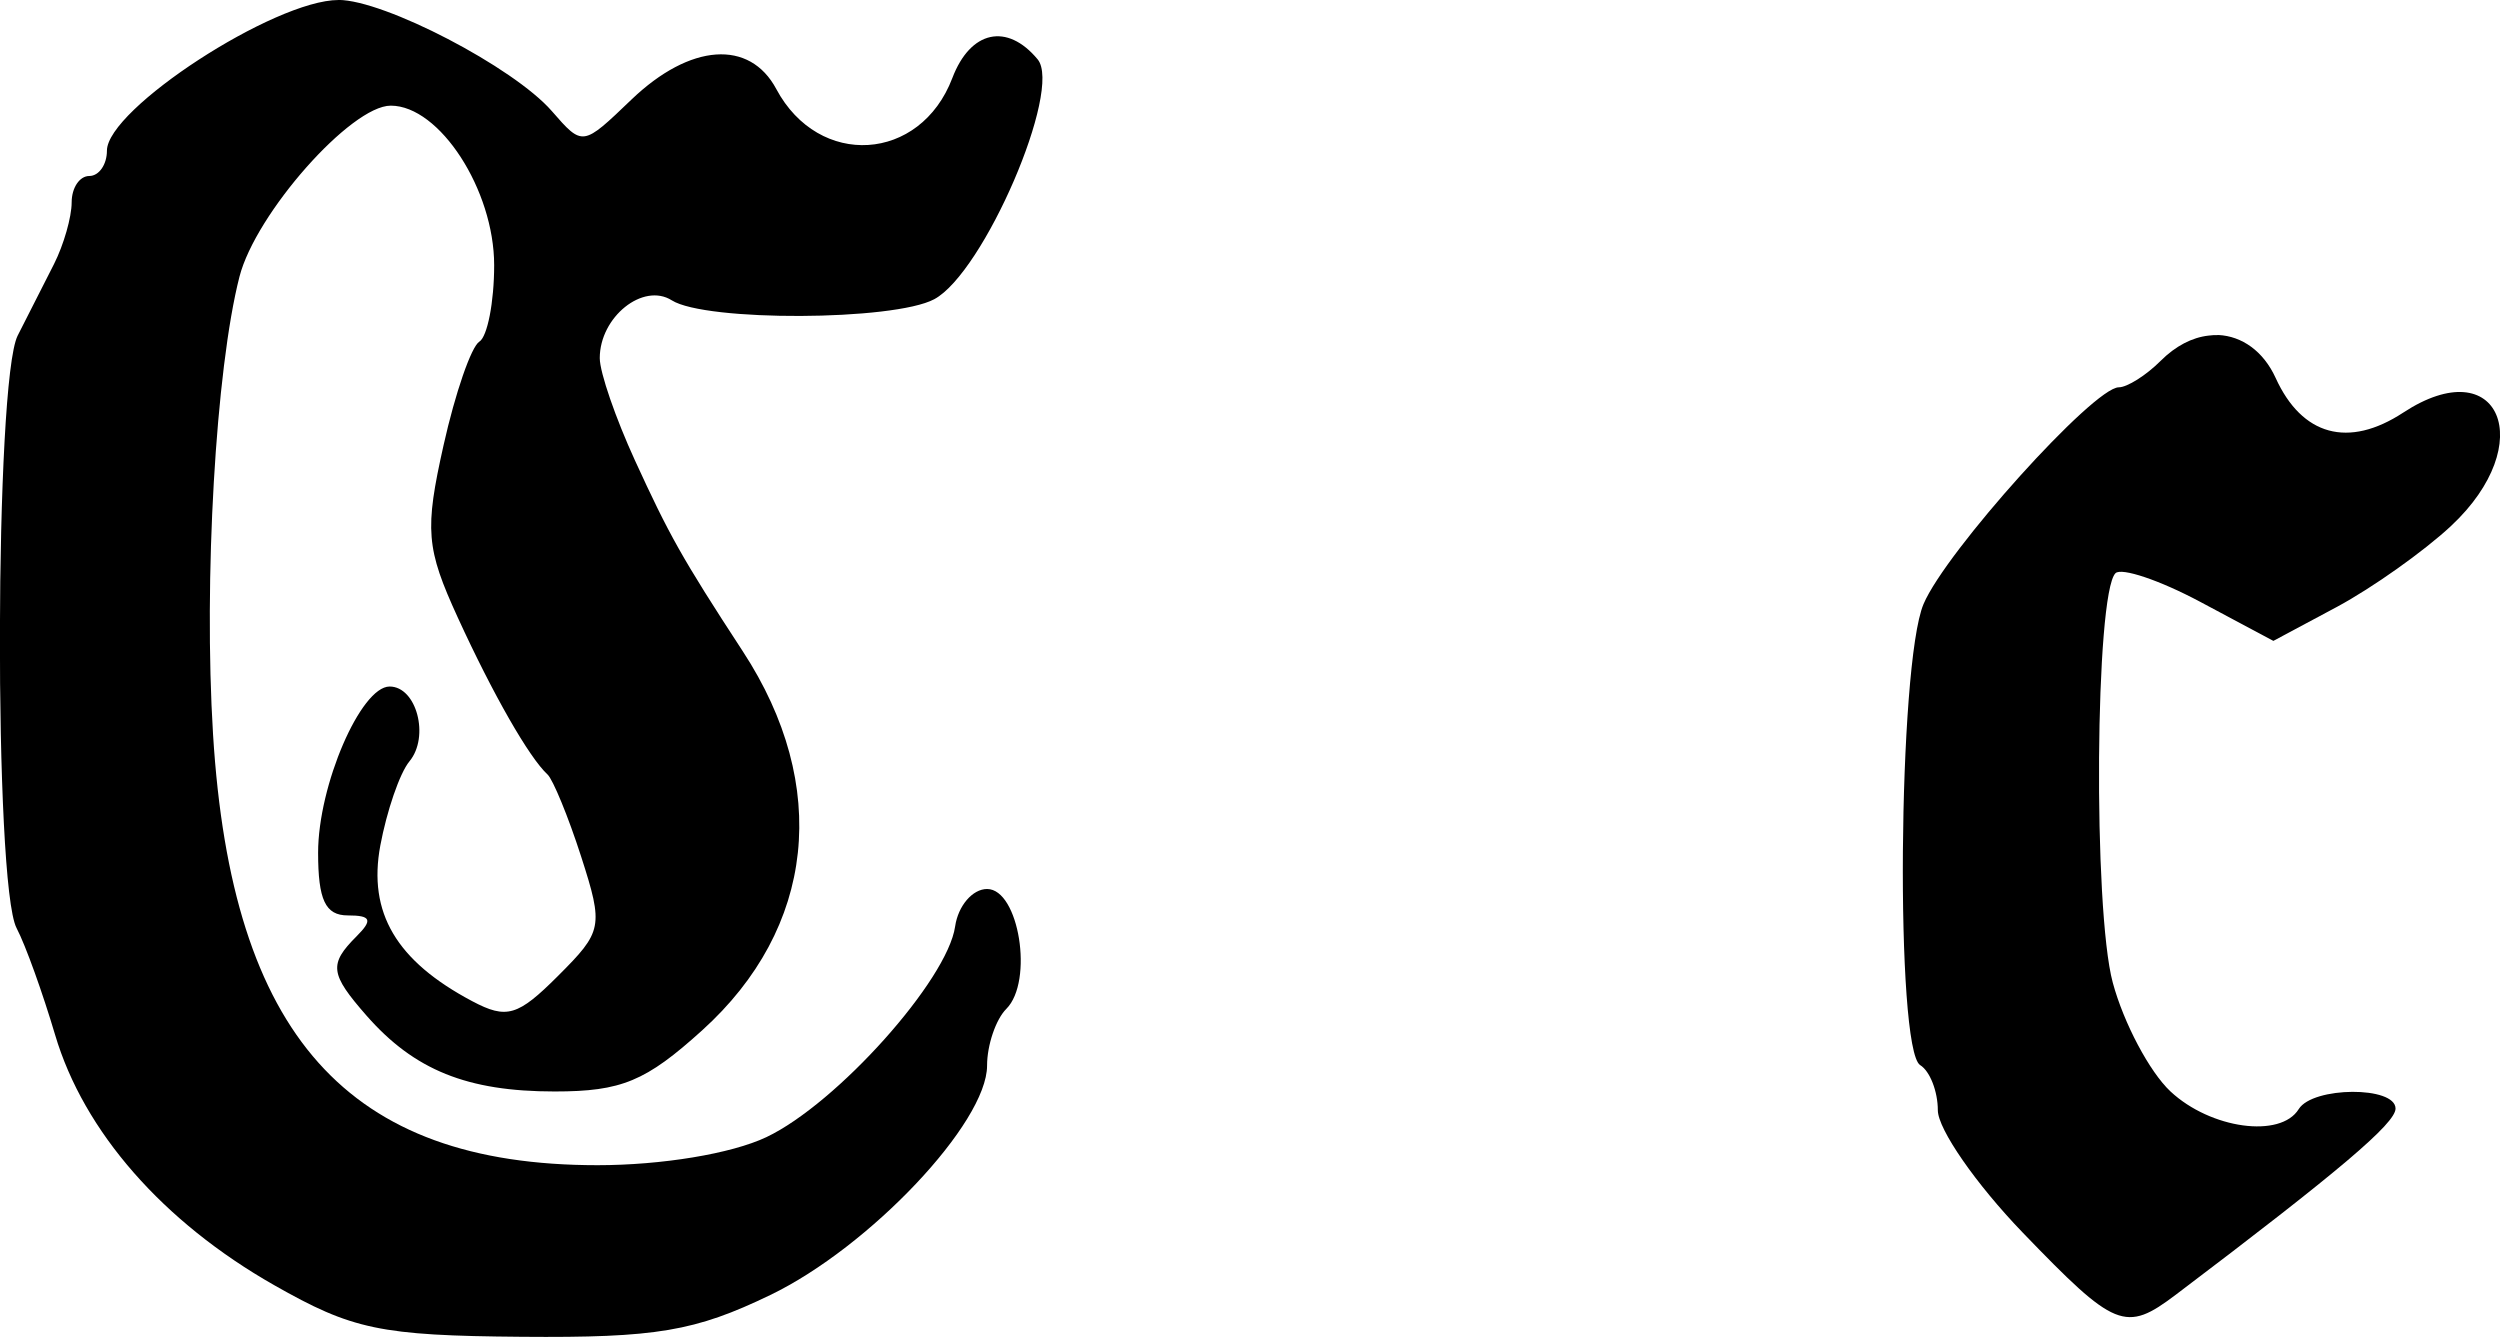 <?xml version="1.0" encoding="UTF-8" standalone="no"?>
<!-- Created with Inkscape (http://www.inkscape.org/) -->

<svg
   xmlns:dc="http://purl.org/dc/elements/1.1/"
   xmlns:cc="http://creativecommons.org/ns#"
   xmlns:rdf="http://www.w3.org/1999/02/22-rdf-syntax-ns#"
   xmlns:svg="http://www.w3.org/2000/svg"
   xmlns="http://www.w3.org/2000/svg"
   xmlns:sodipodi="http://sodipodi.sourceforge.net/DTD/sodipodi-0.dtd"
   xmlns:inkscape="http://www.inkscape.org/namespaces/inkscape"
   width="37.573mm"
   height="20.094mm"
   viewBox="0 0 37.573 20.094"
   version="1.1"
   id="svg1424"
   inkscape:version="0.92.2 (5c3e80d, 2017-08-06)"
   sodipodi:docname="c.svg">
  <defs
     id="defs1418" />
  <sodipodi:namedview
     id="base"
     pagecolor="#ffffff"
     bordercolor="#666666"
     borderopacity="1.0"
     inkscape:pageopacity="0.0"
     inkscape:pageshadow="2"
     inkscape:zoom="1.979899"
     inkscape:cx="-103.00653"
     inkscape:cy="85.858785"
     inkscape:document-units="mm"
     inkscape:current-layer="layer1"
     showgrid="false"
     fit-margin-top="0"
     fit-margin-left="0"
     fit-margin-right="0"
     fit-margin-bottom="0"
     inkscape:window-width="1600"
     inkscape:window-height="884"
     inkscape:window-x="0"
     inkscape:window-y="16"
     inkscape:window-maximized="1" />
  <g
     inkscape:label="Layer 1"
     inkscape:groupmode="layer"
     id="layer1"
     transform="translate(-66.404,-65.93)">
    <path
       inkscape:connector-curvature="0"
       style="fill:#000000;stroke-width:0.265"
       d="m 71.492,65.93 c -0.962,0 -3.481,1.639 -3.481,2.265 0,0.208 -0.119,0.38 -0.265,0.38 -0.146,0 -0.265,0.177 -0.265,0.397 0,0.22 -0.119,0.637 -0.265,0.926 -0.146,0.289 -0.392,0.773 -0.546,1.075 -0.347,0.682 -0.36,8.248 -0.017,8.905 0.137,0.261 0.394,0.981 0.579,1.604 0.431,1.455 1.622,2.813 3.291,3.762 1.174,0.668 1.593,0.76 3.721,0.777 2.026,0.017 2.607,-0.083 3.737,-0.628 1.493,-0.72 3.258,-2.588 3.258,-3.448 0,-0.309 0.132,-0.695 0.289,-0.852 0.414,-0.414 0.191,-1.802 -0.289,-1.802 -0.218,0 -0.435,0.252 -0.48,0.562 -0.115,0.806 -1.775,2.663 -2.836,3.167 -0.528,0.251 -1.58,0.422 -2.538,0.422 -3.759,0 -5.5,-1.948 -5.779,-6.474 -0.143,-2.322 0.041,-5.49 0.397,-6.879 0.244,-0.952 1.676,-2.571 2.274,-2.571 0.734,0 1.554,1.267 1.554,2.398 0,0.554 -0.102,1.075 -0.223,1.149 -0.121,0.075 -0.362,0.771 -0.537,1.554 -0.286,1.276 -0.265,1.549 0.215,2.596 0.531,1.158 1.072,2.102 1.348,2.356 0.079,0.073 0.309,0.626 0.504,1.232 0.341,1.058 0.32,1.127 -0.347,1.794 -0.604,0.604 -0.771,0.655 -1.29,0.38 -1.142,-0.605 -1.569,-1.331 -1.381,-2.34 0.096,-0.512 0.289,-1.085 0.438,-1.265 0.306,-0.37 0.107,-1.124 -0.298,-1.124 -0.434,0 -1.075,1.486 -1.075,2.497 0,0.708 0.108,0.943 0.446,0.943 0.35,0 0.379,0.067 0.132,0.314 -0.42,0.42 -0.399,0.565 0.149,1.191 0.719,0.82 1.514,1.141 2.828,1.141 1.006,0 1.371,-0.154 2.216,-0.918 1.701,-1.537 1.932,-3.677 0.612,-5.697 -0.924,-1.414 -1.112,-1.76 -1.621,-2.869 -0.289,-0.631 -0.529,-1.321 -0.529,-1.538 0,-0.618 0.652,-1.141 1.083,-0.868 0.507,0.321 3.334,0.31 3.944,-0.017 0.744,-0.398 1.931,-3.152 1.554,-3.605 -0.459,-0.553 -1.01,-0.434 -1.282,0.281 -0.481,1.265 -2.006,1.362 -2.646,0.165 -0.4,-0.748 -1.293,-0.687 -2.175,0.157 -0.737,0.706 -0.732,0.71 -1.199,0.174 -0.575,-0.66 -2.517,-1.67 -3.208,-1.67 z"
       id="path1399" />
    <path
       inkscape:connector-curvature="0"
       style="fill:#000000;stroke-width:0.265"
       d="m 99.744,70.966 c -0.05,-0.002 -0.098,0.002 -0.149,0.008 -0.245,0.028 -0.494,0.155 -0.719,0.38 -0.218,0.218 -0.503,0.397 -0.628,0.397 -0.379,0 -2.601,2.467 -2.935,3.258 -0.384,0.908 -0.426,6.696 -0.05,6.929 0.146,0.09 0.265,0.395 0.265,0.678 0,0.283 0.572,1.108 1.273,1.836 1.394,1.446 1.544,1.511 2.307,0.934 2.459,-1.86 3.299,-2.573 3.299,-2.795 0,-0.34 -1.244,-0.333 -1.455,0.008 -0.273,0.442 -1.323,0.298 -1.927,-0.265 -0.313,-0.292 -0.704,-1.028 -0.868,-1.637 -0.297,-1.103 -0.265,-5.846 0.041,-6.152 0.089,-0.088 0.665,0.105 1.273,0.43 l 1.1,0.587 0.959,-0.513 c 0.525,-0.283 1.297,-0.828 1.712,-1.215 1.324,-1.237 0.726,-2.65 -0.719,-1.703 -0.824,0.54 -1.522,0.348 -1.918,-0.521 -0.185,-0.405 -0.509,-0.628 -0.86,-0.645 z"
       id="path1381" />
  </g>
</svg>
